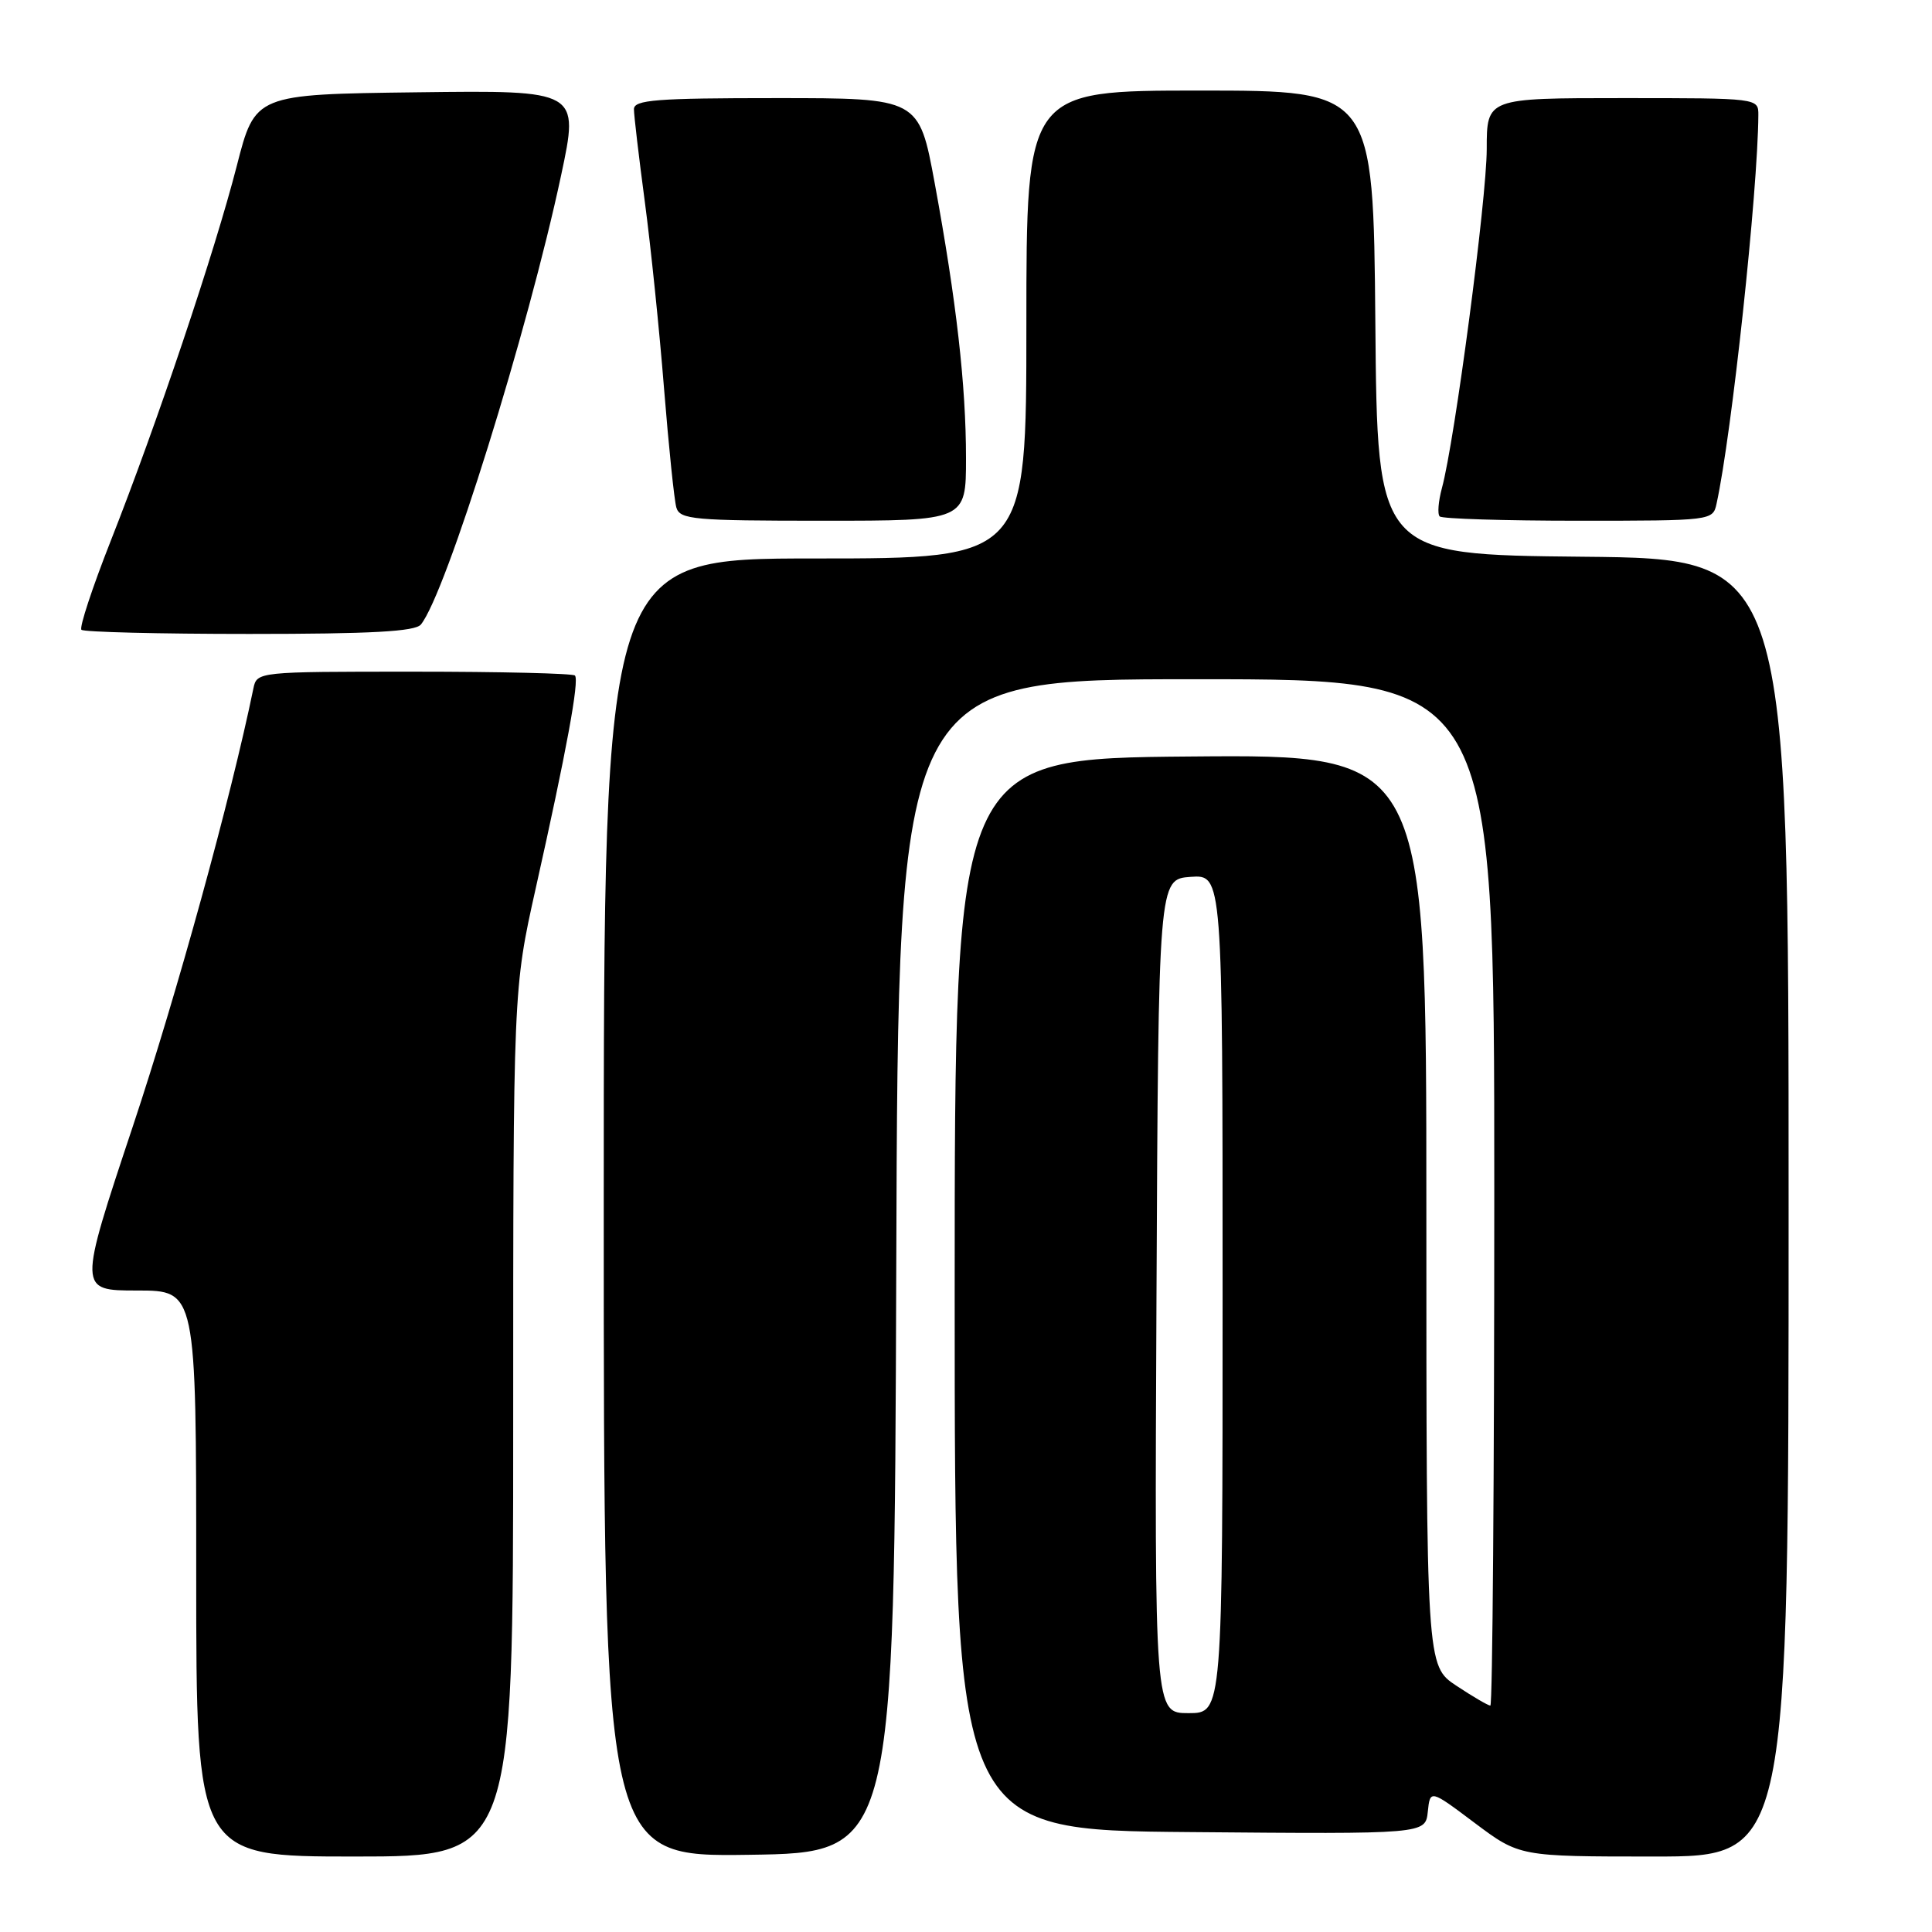 <?xml version="1.0" encoding="UTF-8" standalone="no"?>
<!DOCTYPE svg PUBLIC "-//W3C//DTD SVG 1.1//EN" "http://www.w3.org/Graphics/SVG/1.1/DTD/svg11.dtd" >
<svg xmlns="http://www.w3.org/2000/svg" xmlns:xlink="http://www.w3.org/1999/xlink" version="1.1" viewBox="0 0 256 256">
 <g >
 <path fill="currentColor"
d=" M 68.00 188.54 C 68.00 131.08 68.00 131.08 70.99 117.69 C 75.07 99.47 76.79 90.12 76.18 89.51 C 75.90 89.23 66.30 89.00 54.85 89.00 C 34.07 89.00 34.04 89.00 33.57 91.25 C 30.59 105.75 23.44 131.71 17.60 149.25 C 10.36 171.00 10.36 171.00 18.18 171.00 C 26.00 171.00 26.00 171.00 26.00 208.50 C 26.00 246.00 26.00 246.00 47.00 246.00 C 68.00 246.00 68.00 246.00 68.00 188.54 Z  M 118.76 167.75 C 119.01 90.00 119.01 90.00 158.51 90.00 C 198.00 90.00 198.00 90.00 198.00 158.00 C 198.00 195.40 197.77 226.00 197.48 226.00 C 197.19 226.00 195.17 224.82 192.98 223.37 C 189.00 220.73 189.00 220.73 189.00 160.35 C 189.00 99.97 189.00 99.97 157.75 100.24 C 126.50 100.50 126.50 100.50 126.50 171.50 C 126.50 242.50 126.50 242.50 157.69 242.76 C 188.87 243.03 188.87 243.03 189.19 240.07 C 189.50 237.11 189.50 237.11 195.42 241.56 C 201.35 246.00 201.35 246.00 219.17 246.00 C 237.00 246.00 237.00 246.00 237.00 160.02 C 237.00 74.03 237.00 74.03 209.75 73.77 C 182.50 73.50 182.50 73.50 182.24 42.75 C 181.97 12.00 181.97 12.00 158.99 12.00 C 136.00 12.00 136.00 12.00 136.00 43.00 C 136.00 74.00 136.00 74.00 108.00 74.00 C 80.00 74.00 80.00 74.00 80.00 160.02 C 80.00 246.04 80.00 246.04 99.25 245.77 C 118.50 245.50 118.50 245.50 118.76 167.75 Z  M 55.77 82.75 C 59.09 78.69 69.96 43.84 74.35 23.23 C 76.75 11.96 76.75 11.96 55.28 12.23 C 33.80 12.50 33.80 12.50 31.37 22.00 C 28.46 33.34 20.78 56.19 14.66 71.70 C 12.23 77.87 10.49 83.15 10.79 83.45 C 11.09 83.75 21.10 84.00 33.04 84.00 C 49.20 84.00 55.02 83.68 55.77 82.75 Z  M 128.00 60.72 C 128.00 51.04 126.73 39.90 123.85 24.25 C 121.77 13.00 121.77 13.00 102.89 13.00 C 86.96 13.00 84.00 13.23 84.00 14.47 C 84.00 15.27 84.65 20.78 85.44 26.72 C 86.23 32.65 87.38 43.80 87.99 51.50 C 88.61 59.20 89.34 66.29 89.62 67.25 C 90.09 68.84 91.90 69.00 109.07 69.00 C 128.00 69.00 128.00 69.00 128.00 60.72 Z  M 227.45 66.75 C 229.46 57.61 232.93 25.30 232.99 15.25 C 233.00 13.00 233.00 13.00 215.00 13.00 C 197.00 13.00 197.00 13.00 197.00 19.75 C 196.99 26.38 192.76 58.44 191.06 64.68 C 190.59 66.43 190.45 68.12 190.77 68.43 C 191.08 68.74 199.35 69.00 209.15 69.00 C 226.81 69.00 226.97 68.98 227.45 66.75 Z  M 153.24 171.75 C 153.50 116.50 153.50 116.50 157.75 116.19 C 162.00 115.89 162.00 115.89 162.00 171.44 C 162.00 227.00 162.00 227.00 157.49 227.00 C 152.98 227.00 152.98 227.00 153.24 171.75 Z "/>
</g>
</svg>